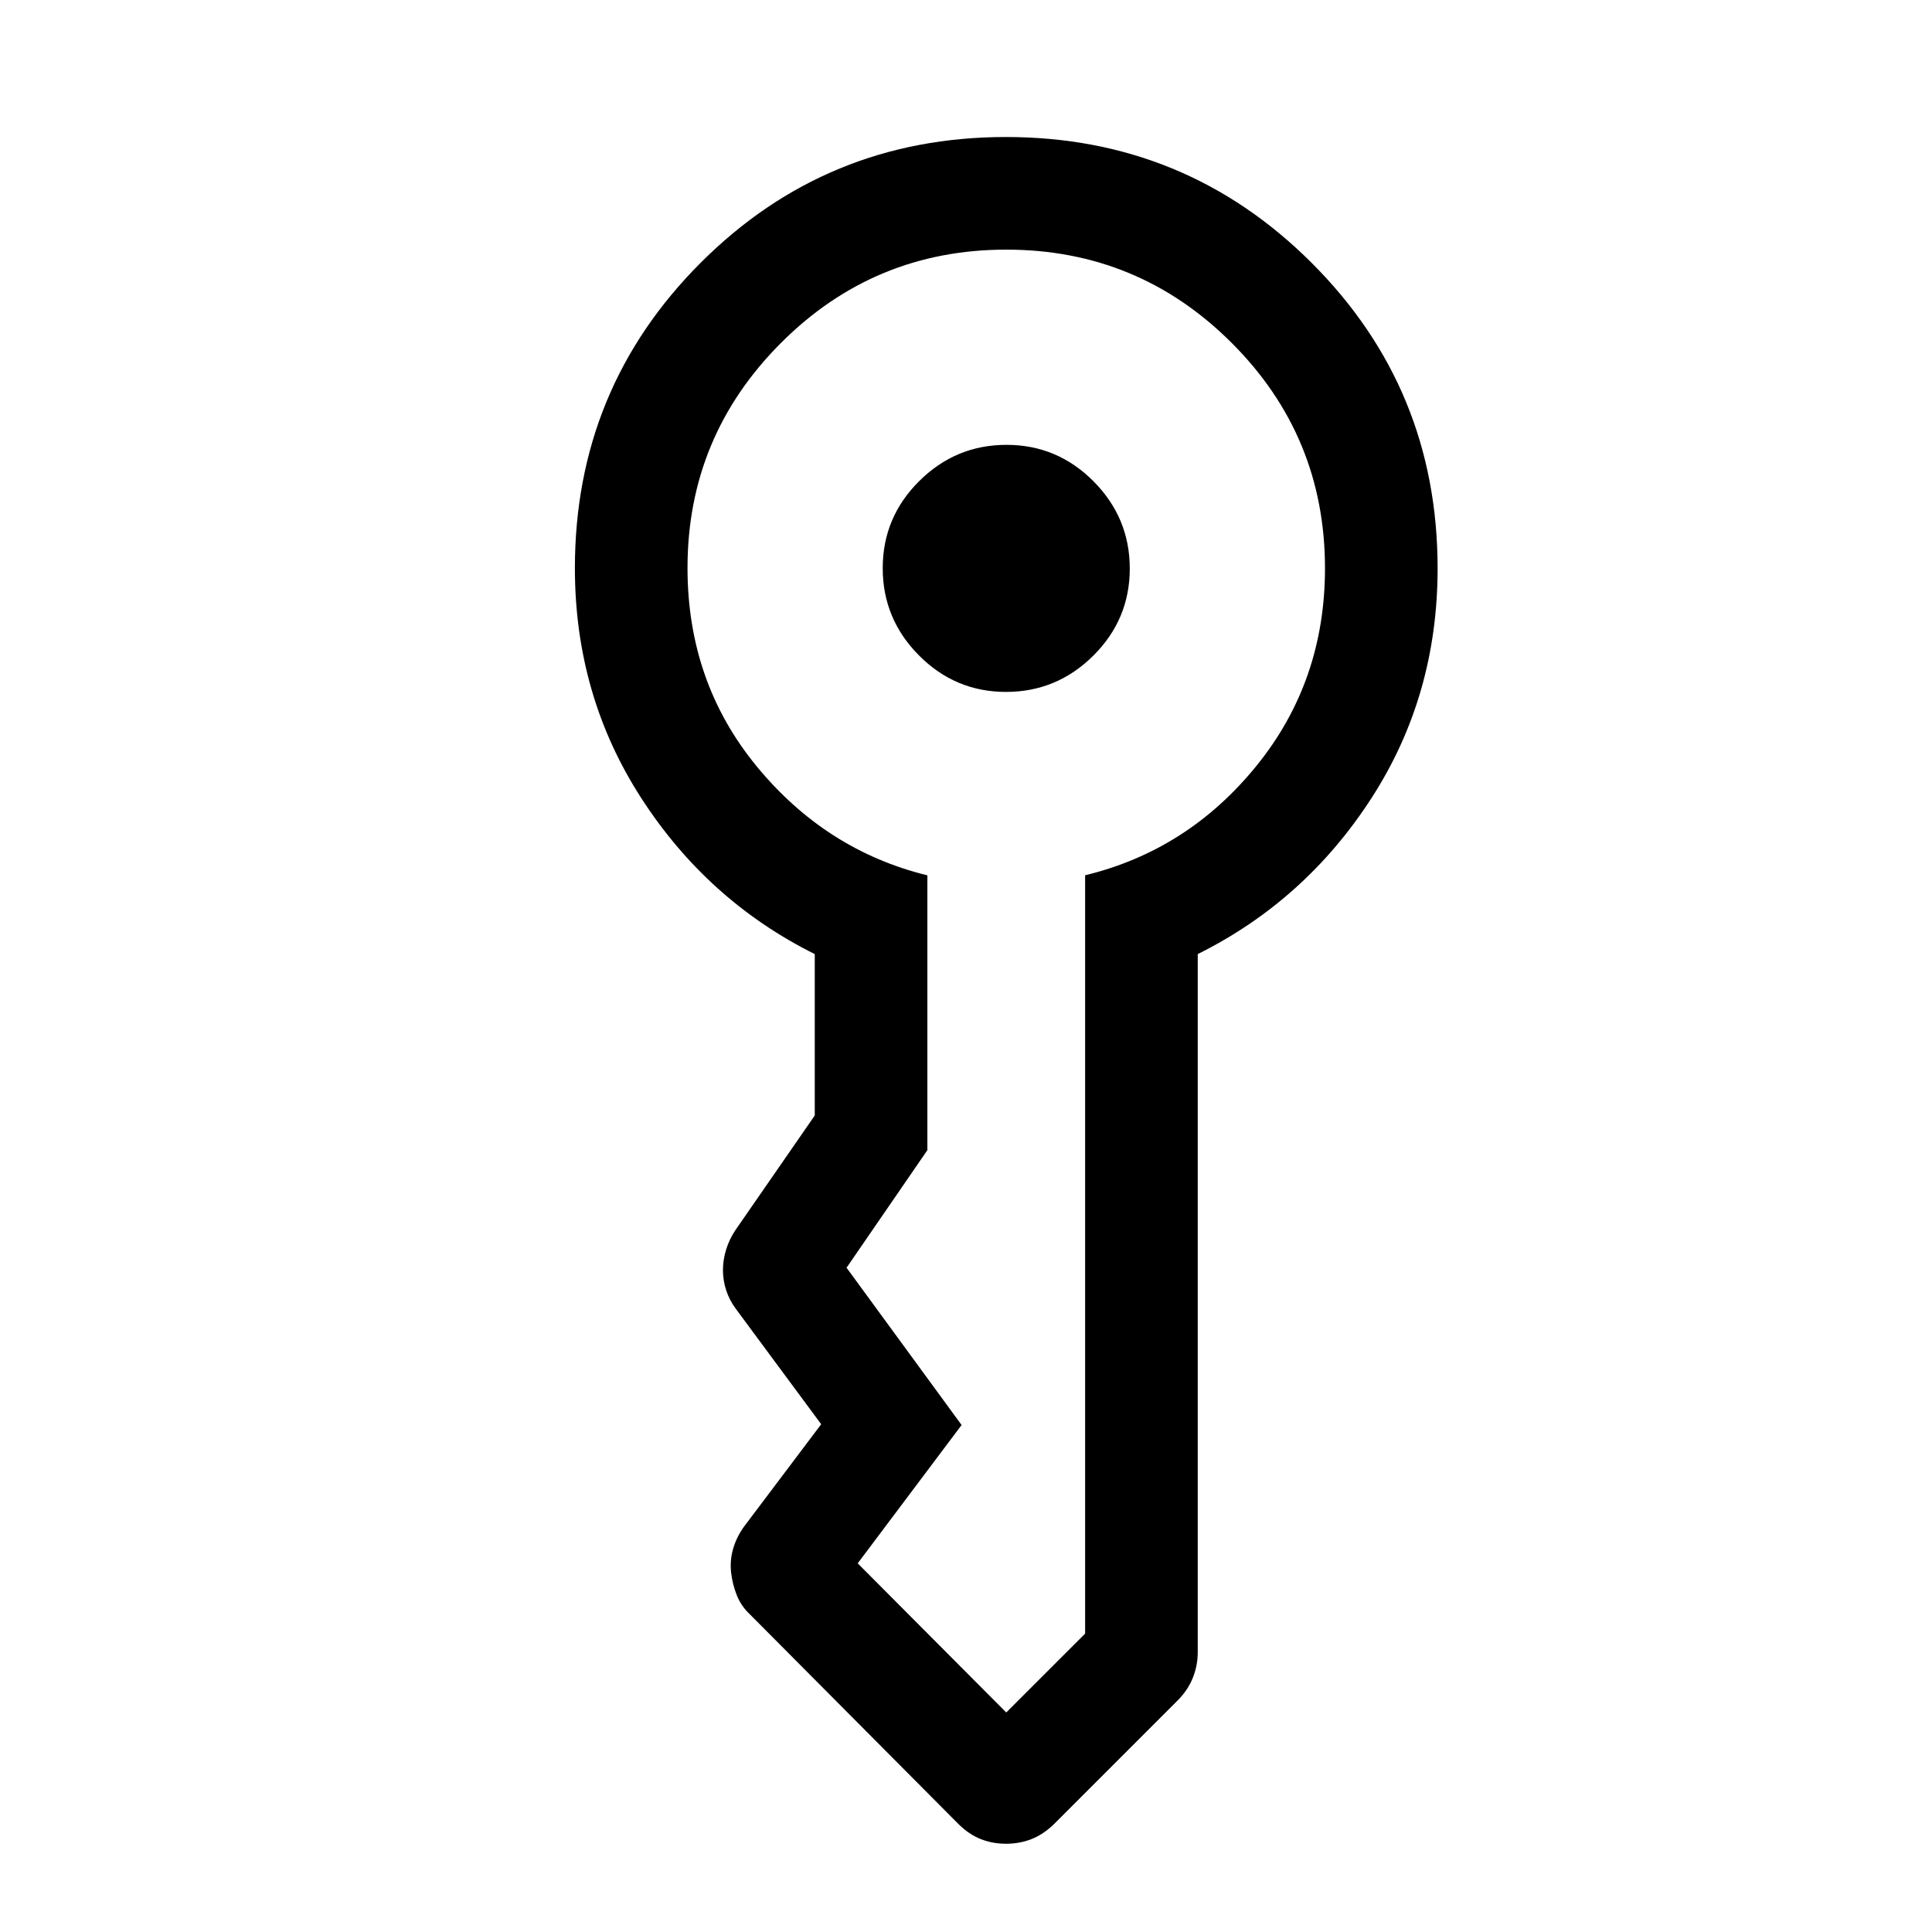 <svg xmlns="http://www.w3.org/2000/svg" height="24" viewBox="0 -960 960 960" width="24"><path d="M438.62-677.68q0-25.24 18.12-43.26 18.13-18.02 43.37-18.02t43.25 18.12q18.02 18.13 18.02 43.37t-18.12 43.26q-18.13 18.02-43.37 18.02t-43.25-18.13q-18.02-18.12-18.02-43.36Zm-152.96.03q0-89.25 62.47-151.76 62.48-62.51 151.73-62.51t151.87 62.52q62.61 62.51 62.61 151.82 0 63.31-32.88 114.19-32.88 50.89-86.31 77.47V-139q0 6.57-2.46 12.74-2.46 6.16-7.62 11.3l-61.38 61.38q-5.28 5.12-11.16 7.42-5.89 2.31-12.62 2.31-6.73 0-12.57-2.31-5.83-2.3-11.03-7.42L372.87-157.59q-4.56-4.21-6.74-9.7-2.19-5.48-2.85-11.39-.66-5.91 1-11.72 1.67-5.81 5.38-10.98l38.38-50.93-42.27-57.15q-3.31-4.42-4.92-9.35-1.62-4.92-1.62-10.04 0-5.11 1.56-10.19 1.56-5.07 4.48-9.5l39.58-57.19v-80.19q-53.32-26.55-86.26-77.58-32.93-51.03-32.93-114.15Zm55.96-.15q0 56.76 34.36 98.57 34.37 41.81 84.83 54.19v136.54l-40.16 58.42q0-.38-.15-.19t.15.19l57.16 78.16-51.62 68.73h.16-.16q.39.31.19.15l-.19-.15L500-109.08v-.05.05l39.19-39.19h.16-.16v-376.81q51.05-12.38 85.12-54.36 34.07-41.97 34.07-98.16 0-65.67-46.37-112.02-46.37-46.34-112.03-46.34-65.67 0-112.02 46.46-46.34 46.46-46.34 111.7Z"/></svg>